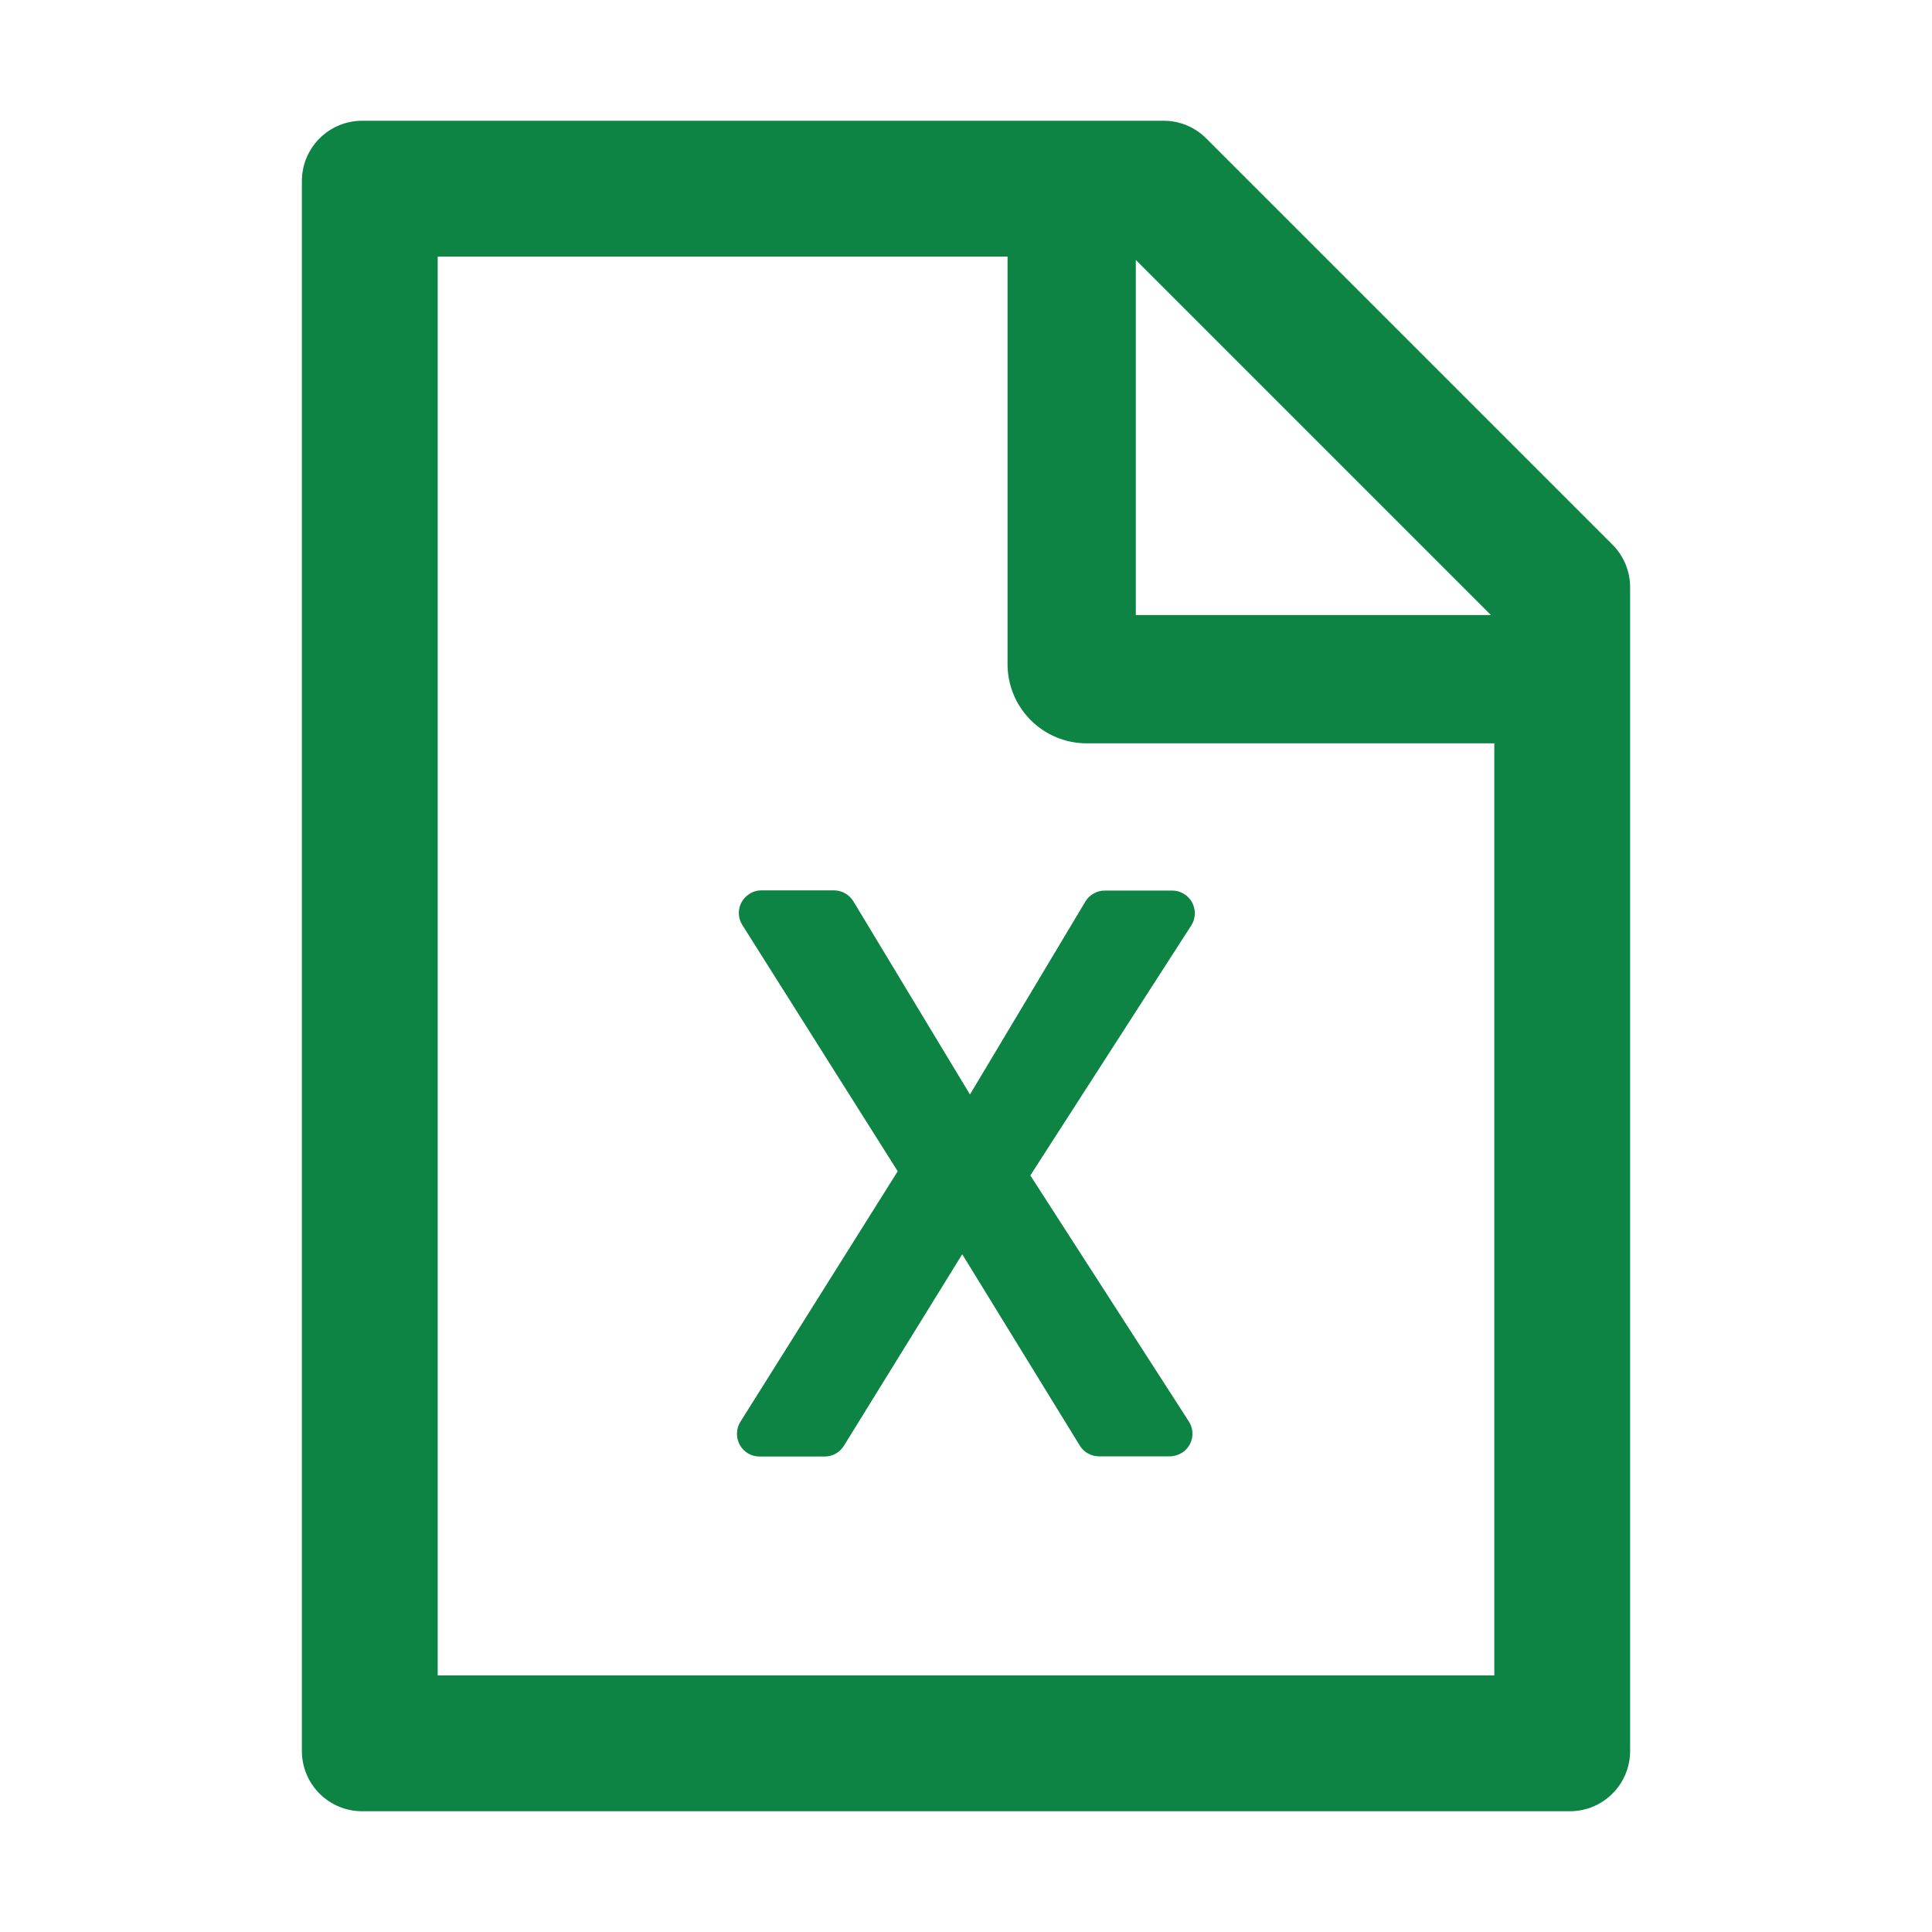 <svg width="20" height="20" viewBox="0 0 20 20" fill="none" xmlns="http://www.w3.org/2000/svg">
<path d="M16.691 5.637L12.488 1.434C12.371 1.316 12.213 1.25 12.047 1.25H3.75C3.404 1.25 3.125 1.529 3.125 1.875V18.125C3.125 18.471 3.404 18.75 3.75 18.75H16.25C16.596 18.75 16.875 18.471 16.875 18.125V6.08C16.875 5.914 16.809 5.754 16.691 5.637ZM15.434 6.367H11.758V2.691L15.434 6.367ZM15.469 17.344H4.531V2.656H10.43V6.875C10.43 7.093 10.516 7.301 10.67 7.455C10.824 7.609 11.032 7.695 11.25 7.695H15.469V17.344ZM10.041 11.33L8.834 9.33C8.791 9.26 8.715 9.217 8.633 9.217H7.883C7.838 9.217 7.795 9.229 7.758 9.254C7.648 9.322 7.615 9.467 7.686 9.578L9.293 12.125L7.664 14.719C7.642 14.754 7.63 14.795 7.629 14.837C7.628 14.879 7.638 14.92 7.658 14.957C7.678 14.994 7.708 15.024 7.744 15.046C7.78 15.067 7.821 15.078 7.863 15.078H8.537C8.619 15.078 8.693 15.035 8.736 14.967L9.961 12.984L11.178 14.965C11.221 15.035 11.297 15.076 11.377 15.076H12.109C12.154 15.076 12.197 15.062 12.236 15.039C12.346 14.969 12.377 14.824 12.307 14.715L10.666 12.168L12.332 9.58C12.355 9.545 12.367 9.504 12.369 9.462C12.37 9.42 12.36 9.378 12.34 9.341C12.32 9.304 12.29 9.274 12.254 9.252C12.218 9.23 12.177 9.219 12.135 9.219H11.438C11.355 9.219 11.279 9.262 11.236 9.332L10.041 11.33V11.33Z" fill="#0E8444"/>
</svg>
